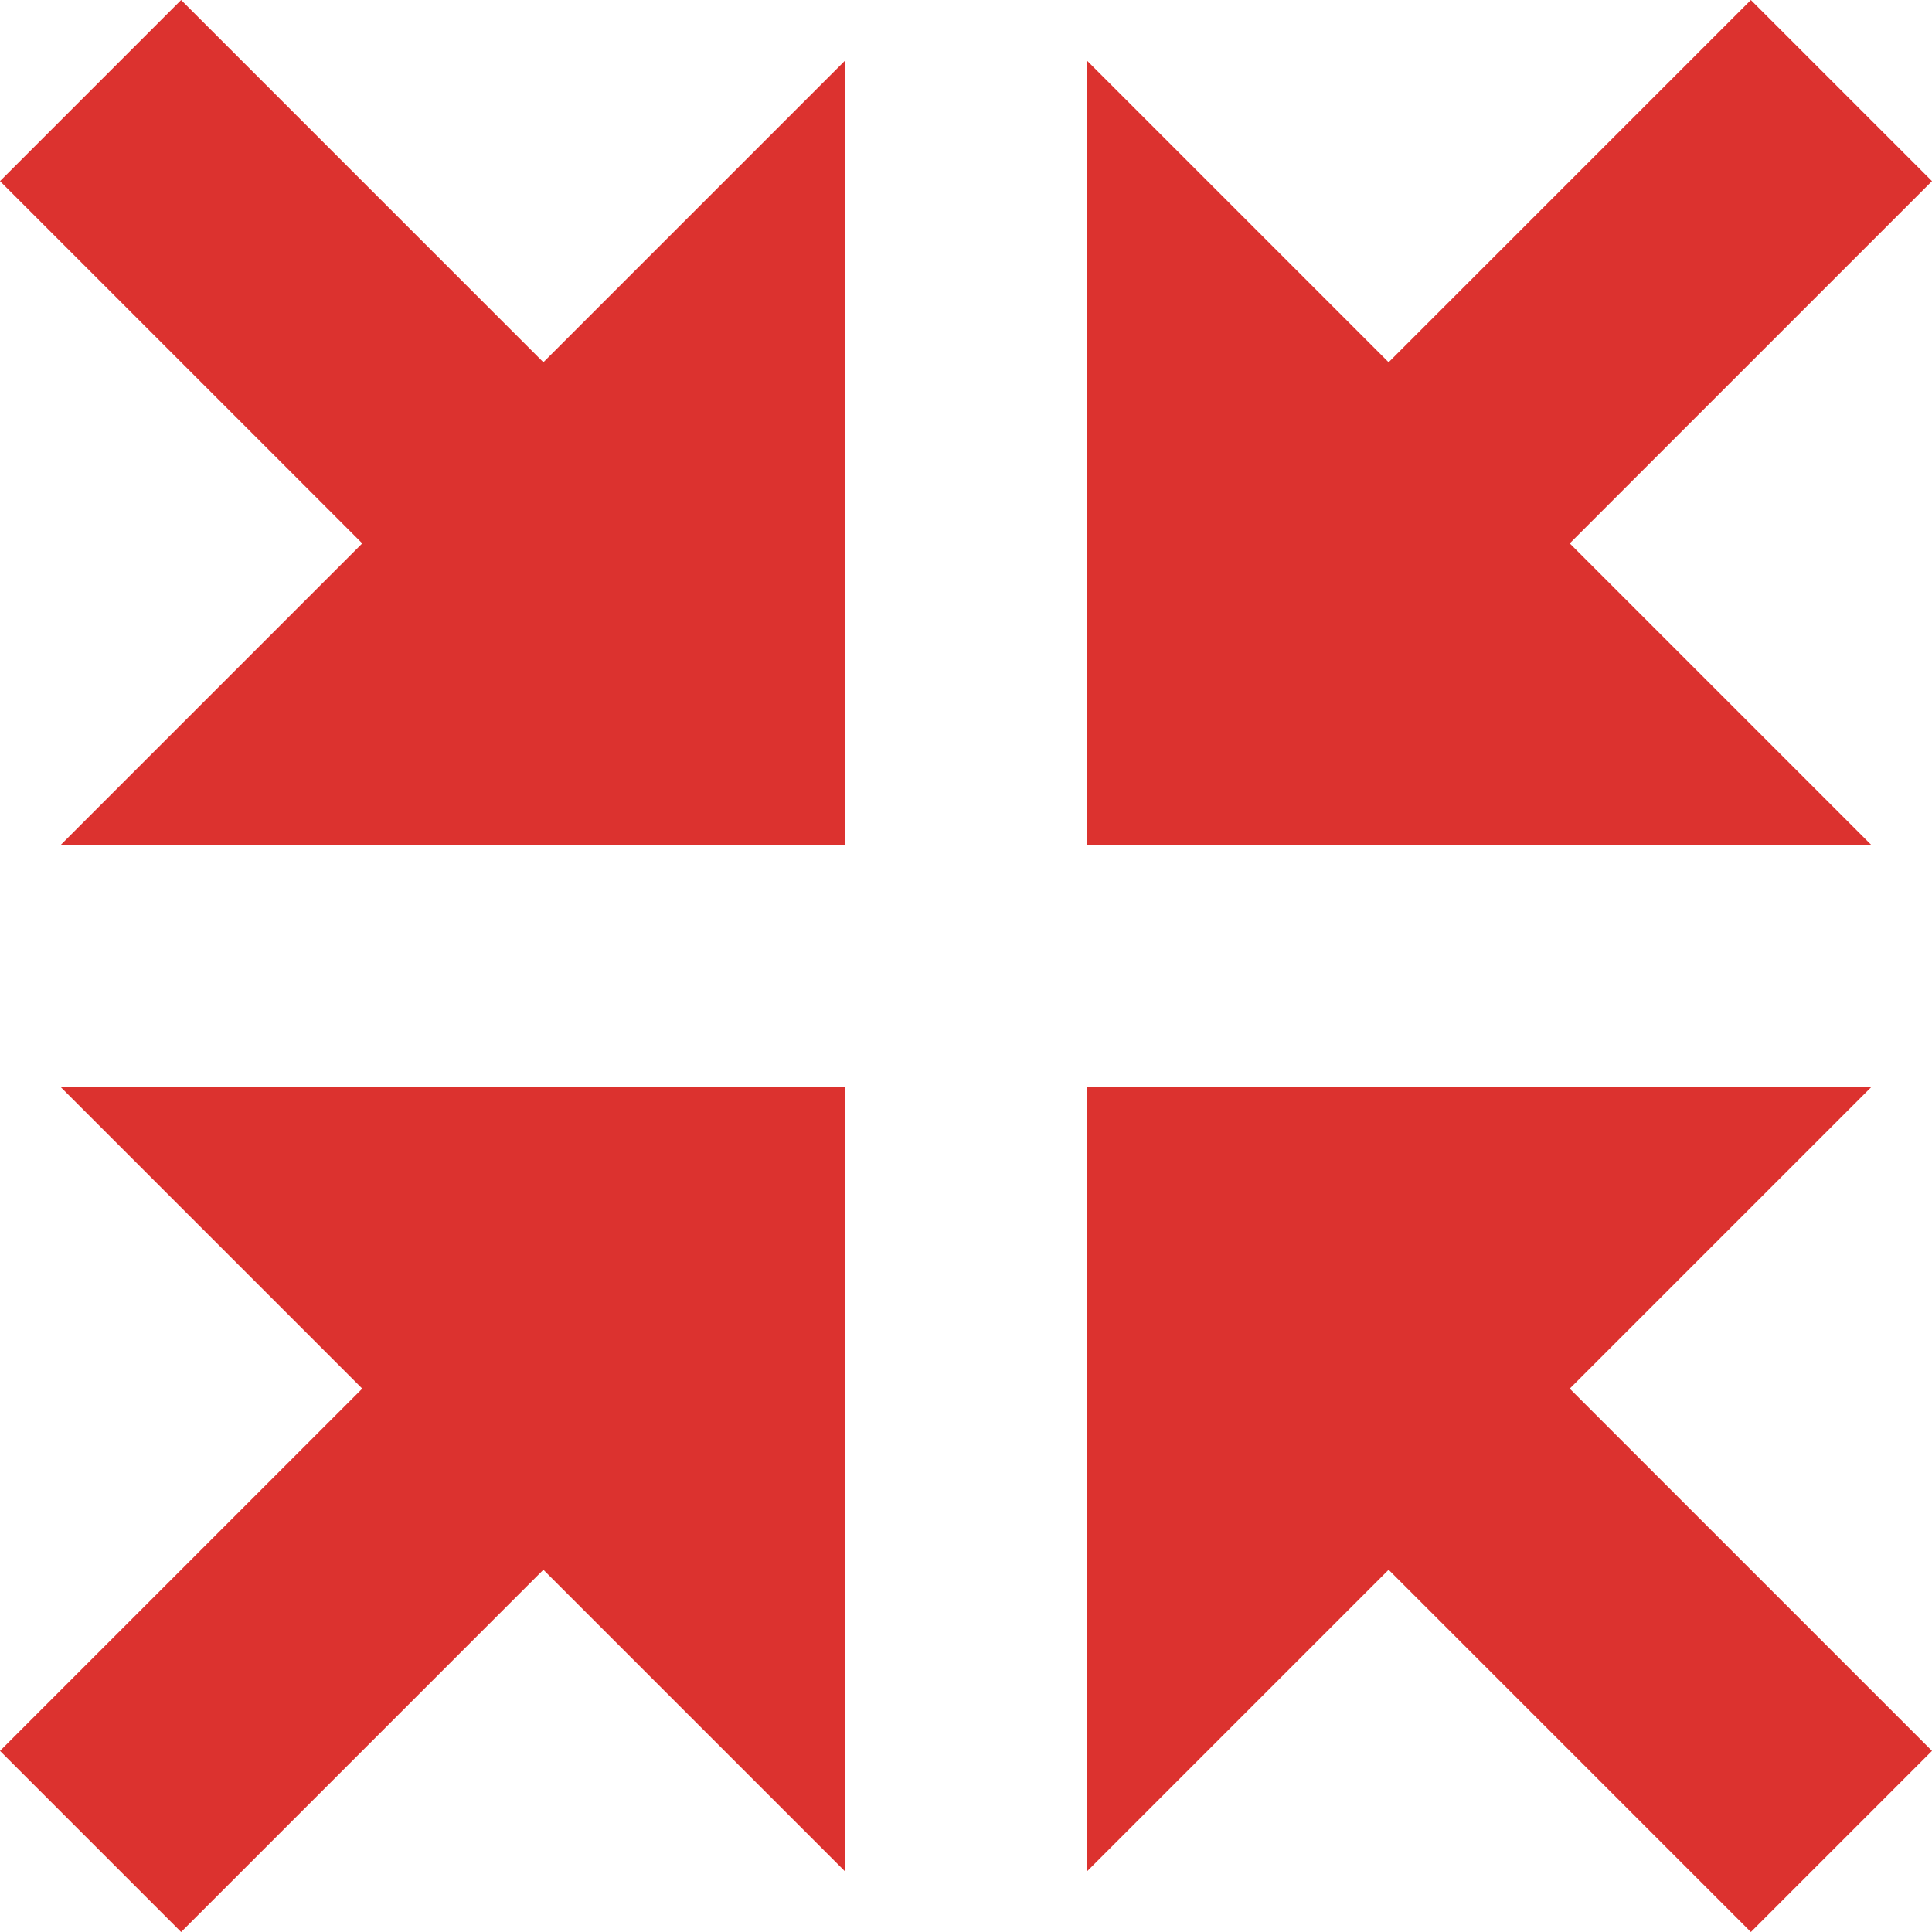 <!DOCTYPE svg PUBLIC "-//W3C//DTD SVG 1.1//EN" "http://www.w3.org/Graphics/SVG/1.1/DTD/svg11.dtd">
<svg xmlns="http://www.w3.org/2000/svg" xmlns:xlink="http://www.w3.org/1999/xlink" version="1.1" width="64px" height="64px" viewBox="0 0 64 64">
<path d="M36 28h26l-10-10 12-12-6-6-12 12-10-10z" fill="#dc322f"/>
<path d="M36 36v26l10-10 12 12 6-6-12-12 10-10z" fill="#dc322f"/>
<path d="M28 36h-26l10 10-12 12 6 6 12-12 10 10z" fill="#dc322f"/>
<path d="M28 28v-26l-10 10-12-12-6 6 12 12-10 10z" fill="#dc322f"/>
</svg>